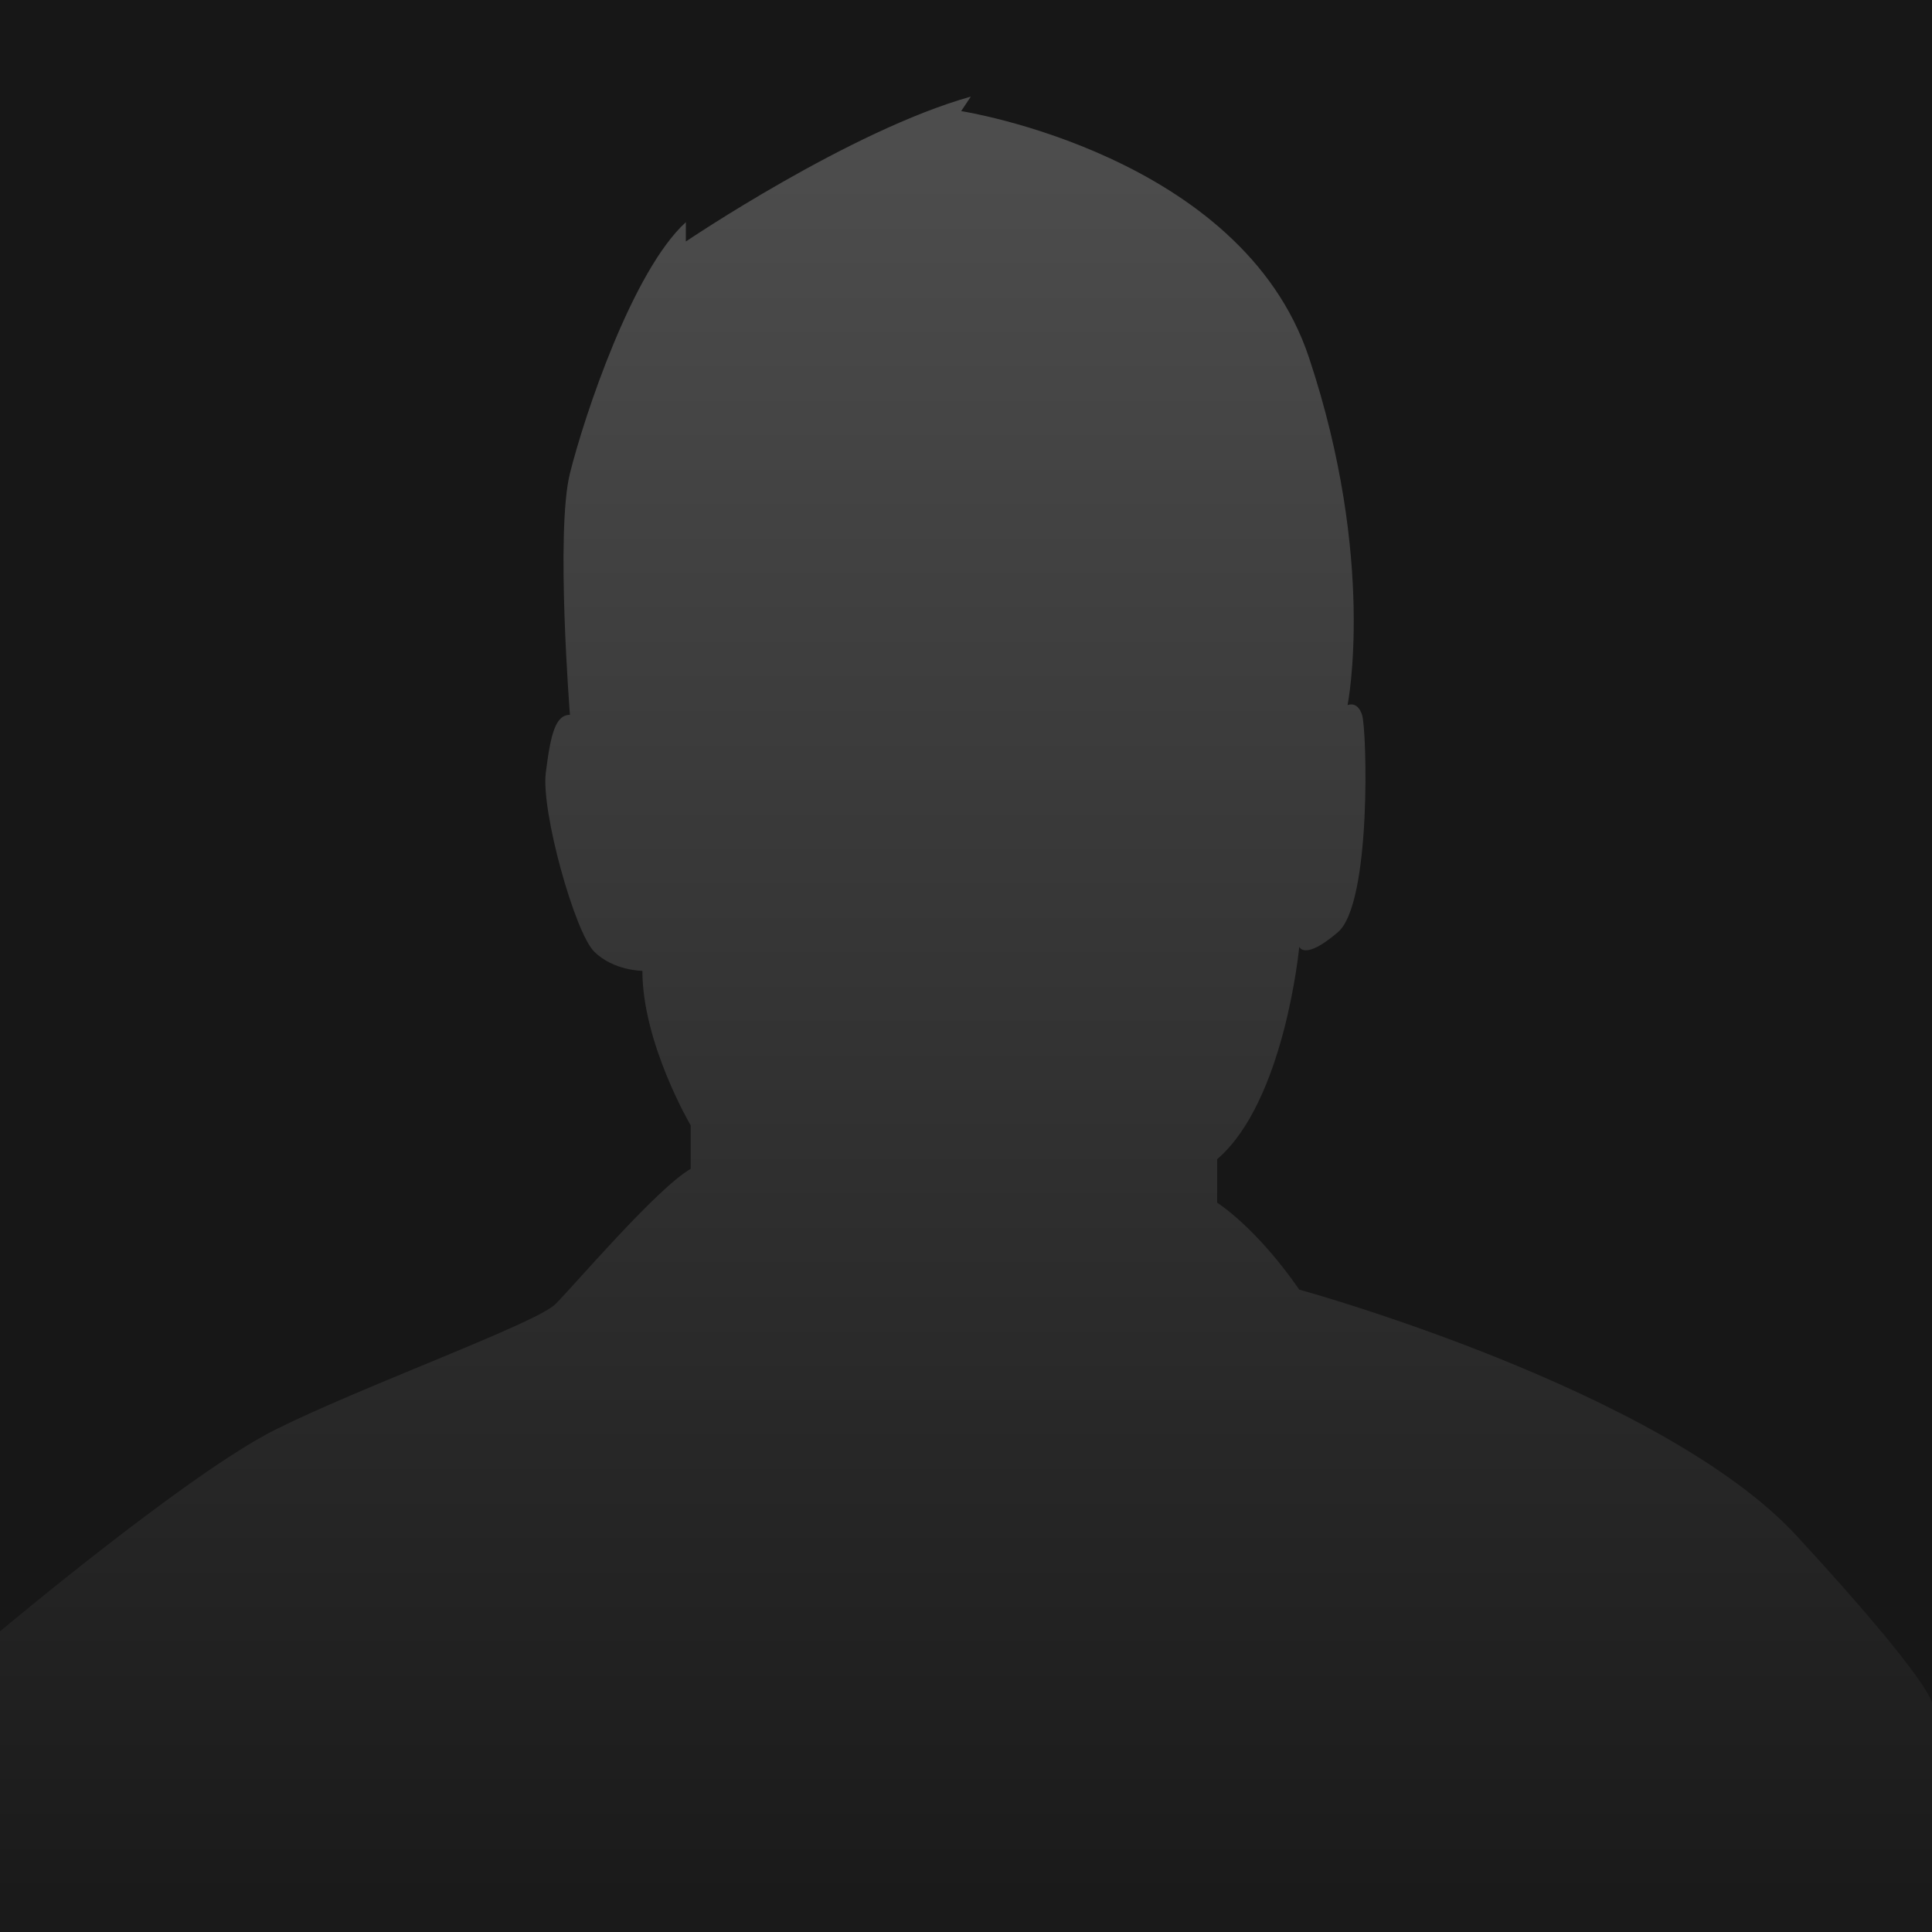<svg xmlns="http://www.w3.org/2000/svg" xmlns:xlink="http://www.w3.org/1999/xlink" viewBox="0 0 400 400"><defs><style>.cls-1{fill:#171717;}.cls-2{fill:url(#linear-gradient);}</style><linearGradient id="linear-gradient" x1="200" y1="29.47" x2="200" y2="393.35" gradientUnits="userSpaceOnUse"><stop offset="0" stop-color="#4d4d4d"/><stop offset="1" stop-color="#1a1a1a"/></linearGradient></defs><title>tf-profile-male</title><g id="bkgd"><rect class="cls-1" width="400" height="400"/></g><g id="Layer_3" data-name="Layer 3"><path class="cls-2" d="M0,337.76S39,305,57,296s54-22,58-26,21-24,28-28v-9s-10-17-10-32c0,0-6,0-10-4s-11-29-10-37,2-12,5-12c0,0-3-38,0-50s13-42,24-52v4s34-23,59-30l-2,3s58,9,72,51,8,72,8,72,2-1,3,2,2,39-5,45-8,3-8,3-3,32-17,44v9s8,5,17,18c0,0,75,20.61,103,51s28,34.58,28,34.58V400H0Z"/></g></svg>